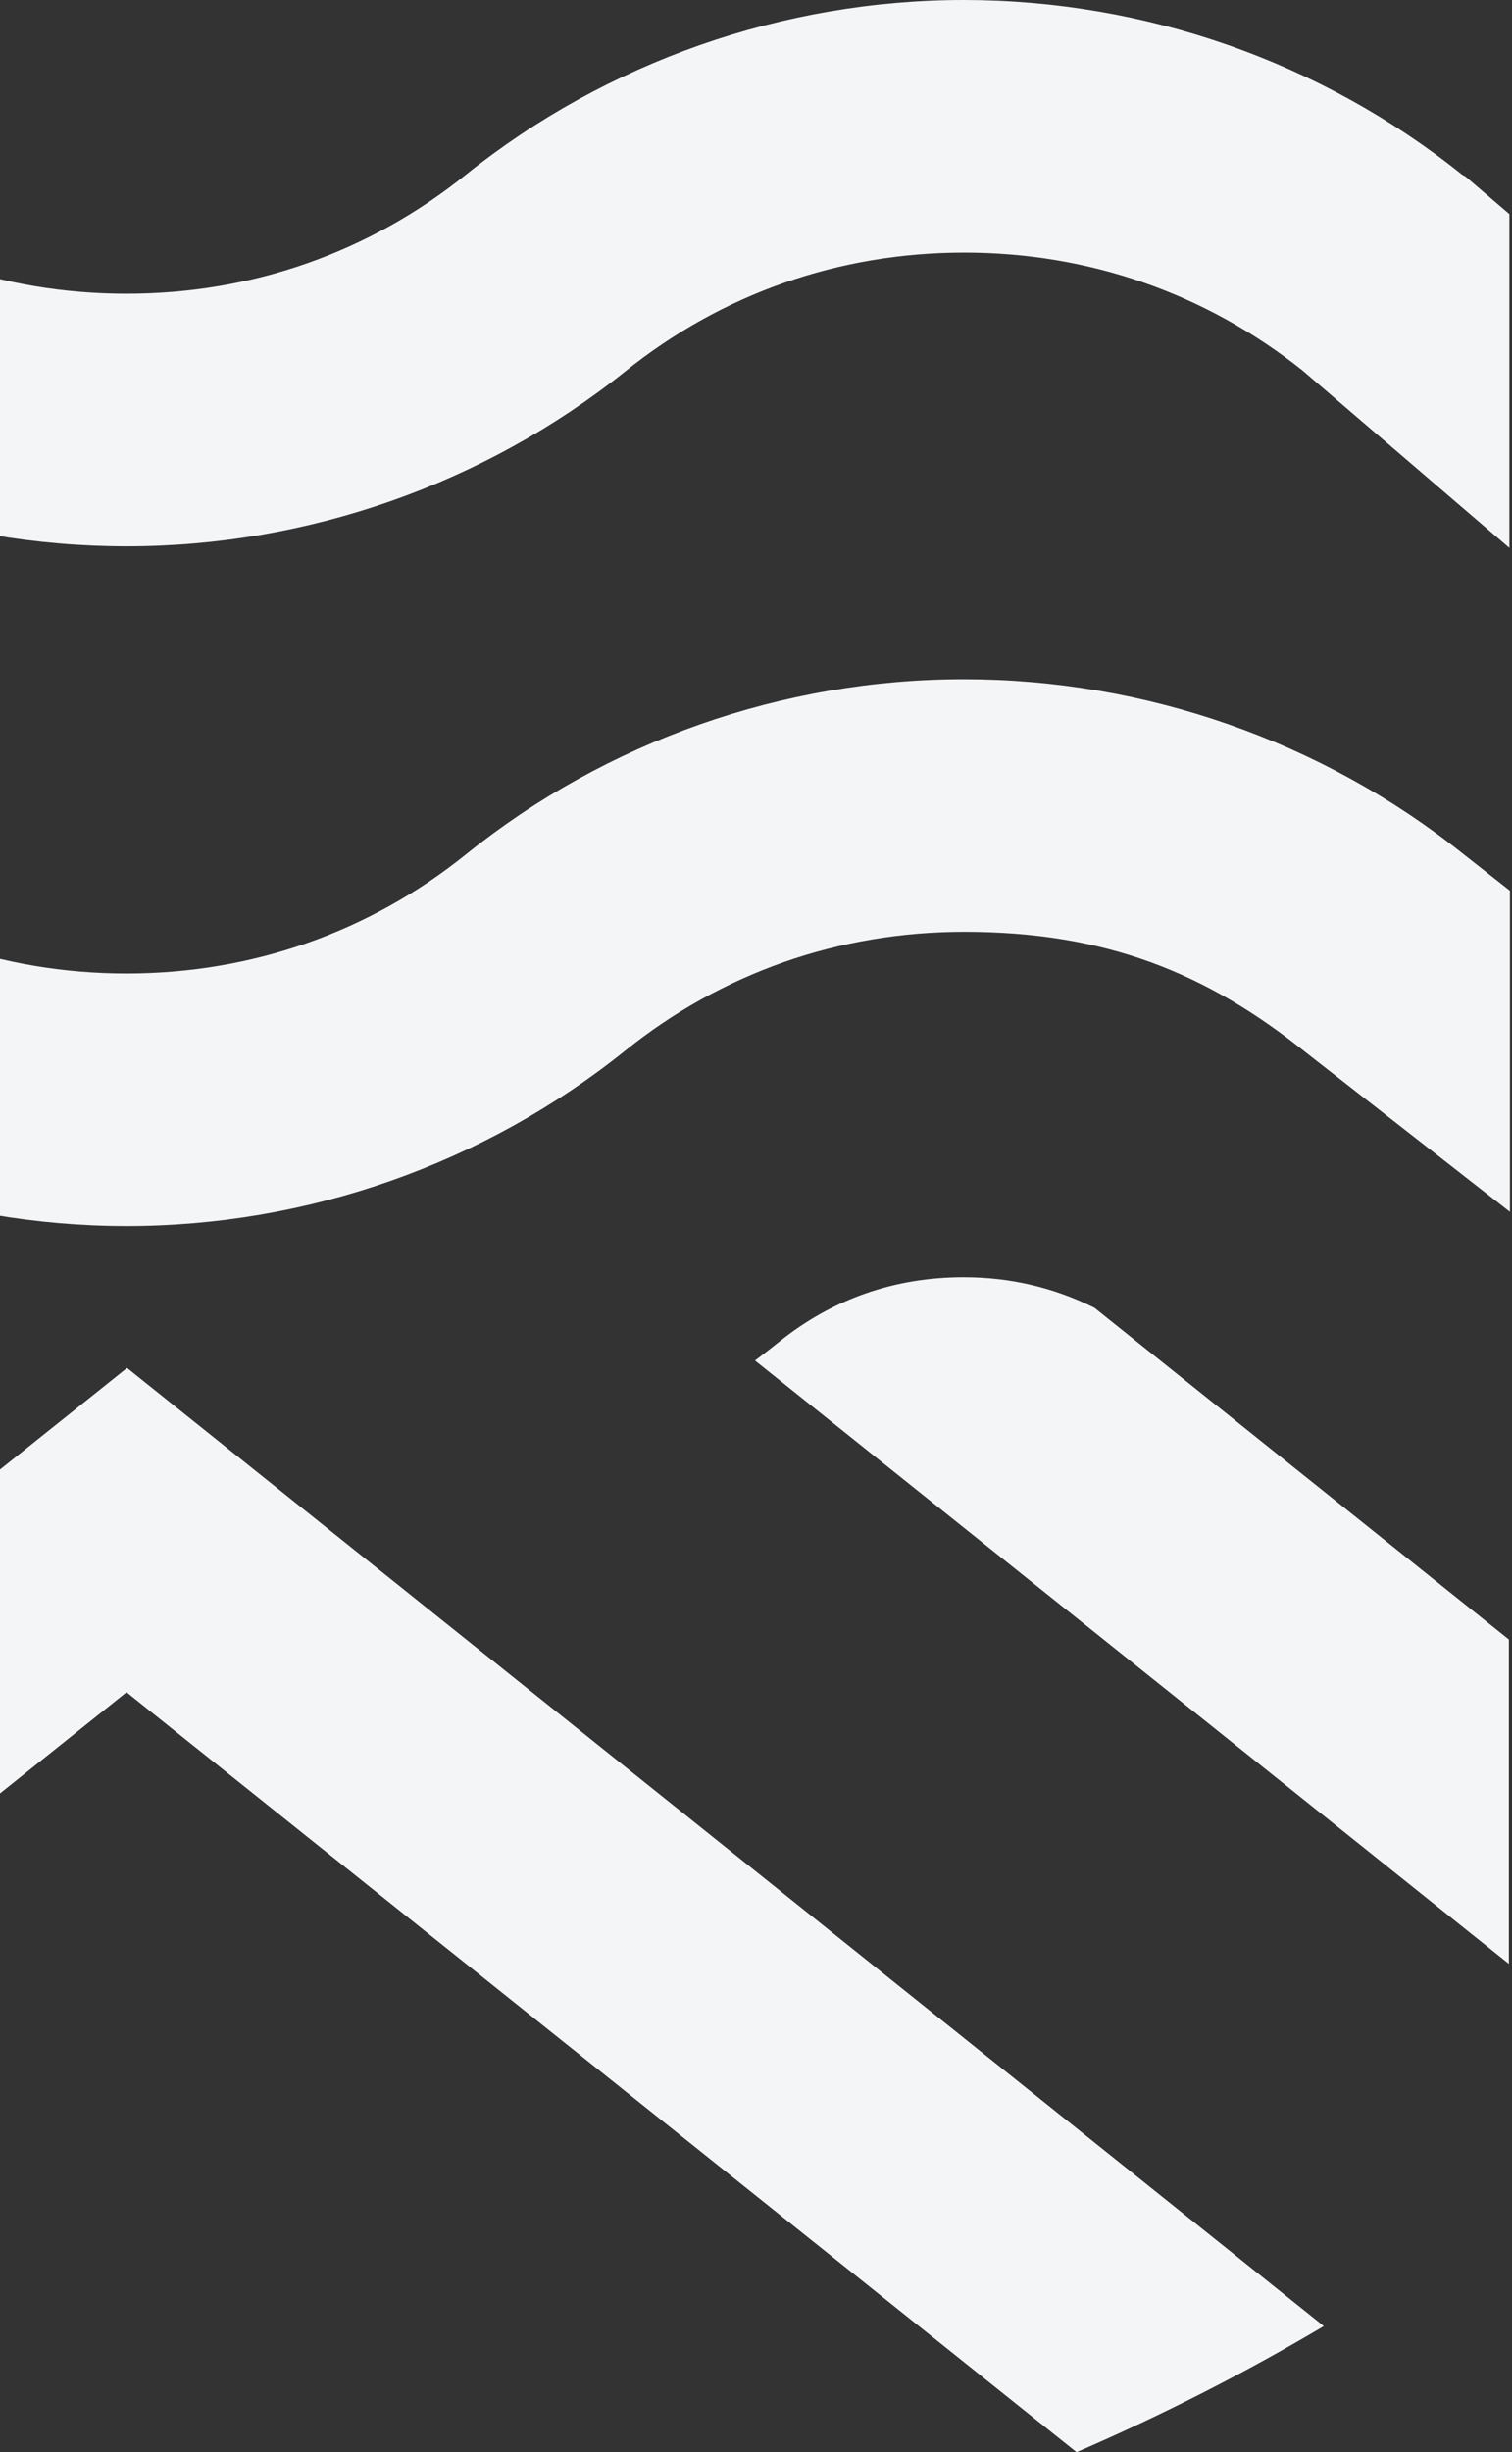 <svg width="272" height="441" viewBox="0 0 272 441" fill="none" xmlns="http://www.w3.org/2000/svg">
<rect x="0" y="0" width="272" height="441" fill="#333333" stroke="none"/>
<path d="M173.371 122.152C140.841 122.152 109.069 133.343 83.842 153.639C66.391 167.675 45.242 175.073 22.765 175.073C0.288 175.073 -20.861 167.675 -38.312 153.639C-63.634 133.343 -95.406 122.152 -127.936 122.152C-160.466 122.152 -192.237 133.343 -217.275 153.45L-226 160.183V217.941L-188.918 189.014C-171.467 174.978 -150.413 167.581 -127.841 167.581C-105.364 167.581 -84.214 174.978 -66.764 189.014C-41.536 209.31 -9.67 220.501 22.765 220.501C55.295 220.501 87.066 209.31 112.389 189.014C129.839 174.978 150.894 167.581 173.465 167.581C198.883 167.581 217.092 174.978 234.827 189.204L271.625 217.941V160.183L263.184 153.544C237.767 133.249 205.901 122.152 173.371 122.152Z" fill="#F4F5F7"/>
<path d="M262.994 31.392C237.672 11.096 205.901 0 173.371 0C140.841 0 109.069 11.191 83.842 31.392C66.391 45.428 45.242 52.826 22.765 52.826C0.288 52.826 -20.861 45.428 -38.312 31.392C-63.634 11.096 -95.406 0 -127.936 0C-160.466 0 -192.237 11.191 -217.275 31.297L-226 38.031V95.883L-188.918 66.862C-171.467 52.826 -150.413 45.428 -127.841 45.428C-105.364 45.428 -84.214 52.826 -66.764 66.862C-41.536 87.158 -9.67 98.254 22.765 98.254C55.295 98.254 87.066 87.063 112.389 66.862C129.839 52.826 150.894 45.428 173.465 45.428C195.848 45.428 216.807 52.731 234.258 66.578L271.53 98.539V38.505L263.658 31.771L262.994 31.392Z" fill="#F4F5F7"/>
<path d="M238.142 418.333C223.916 426.774 209.026 434.361 193.662 441L22.76 304.335L-148.141 441C-163.6 434.266 -178.49 426.679 -192.621 418.333L22.855 246.009L238.142 418.333Z" fill="#F4F5F7"/>
<path d="M173.376 229.699C160.952 229.699 149.761 233.588 140.087 241.365C138.665 242.503 137.337 243.546 135.819 244.684L271.44 353.181V294.854L196.896 235.2C189.688 231.596 181.817 229.699 173.376 229.699Z" fill="#F4F5F7"/>
</svg>
